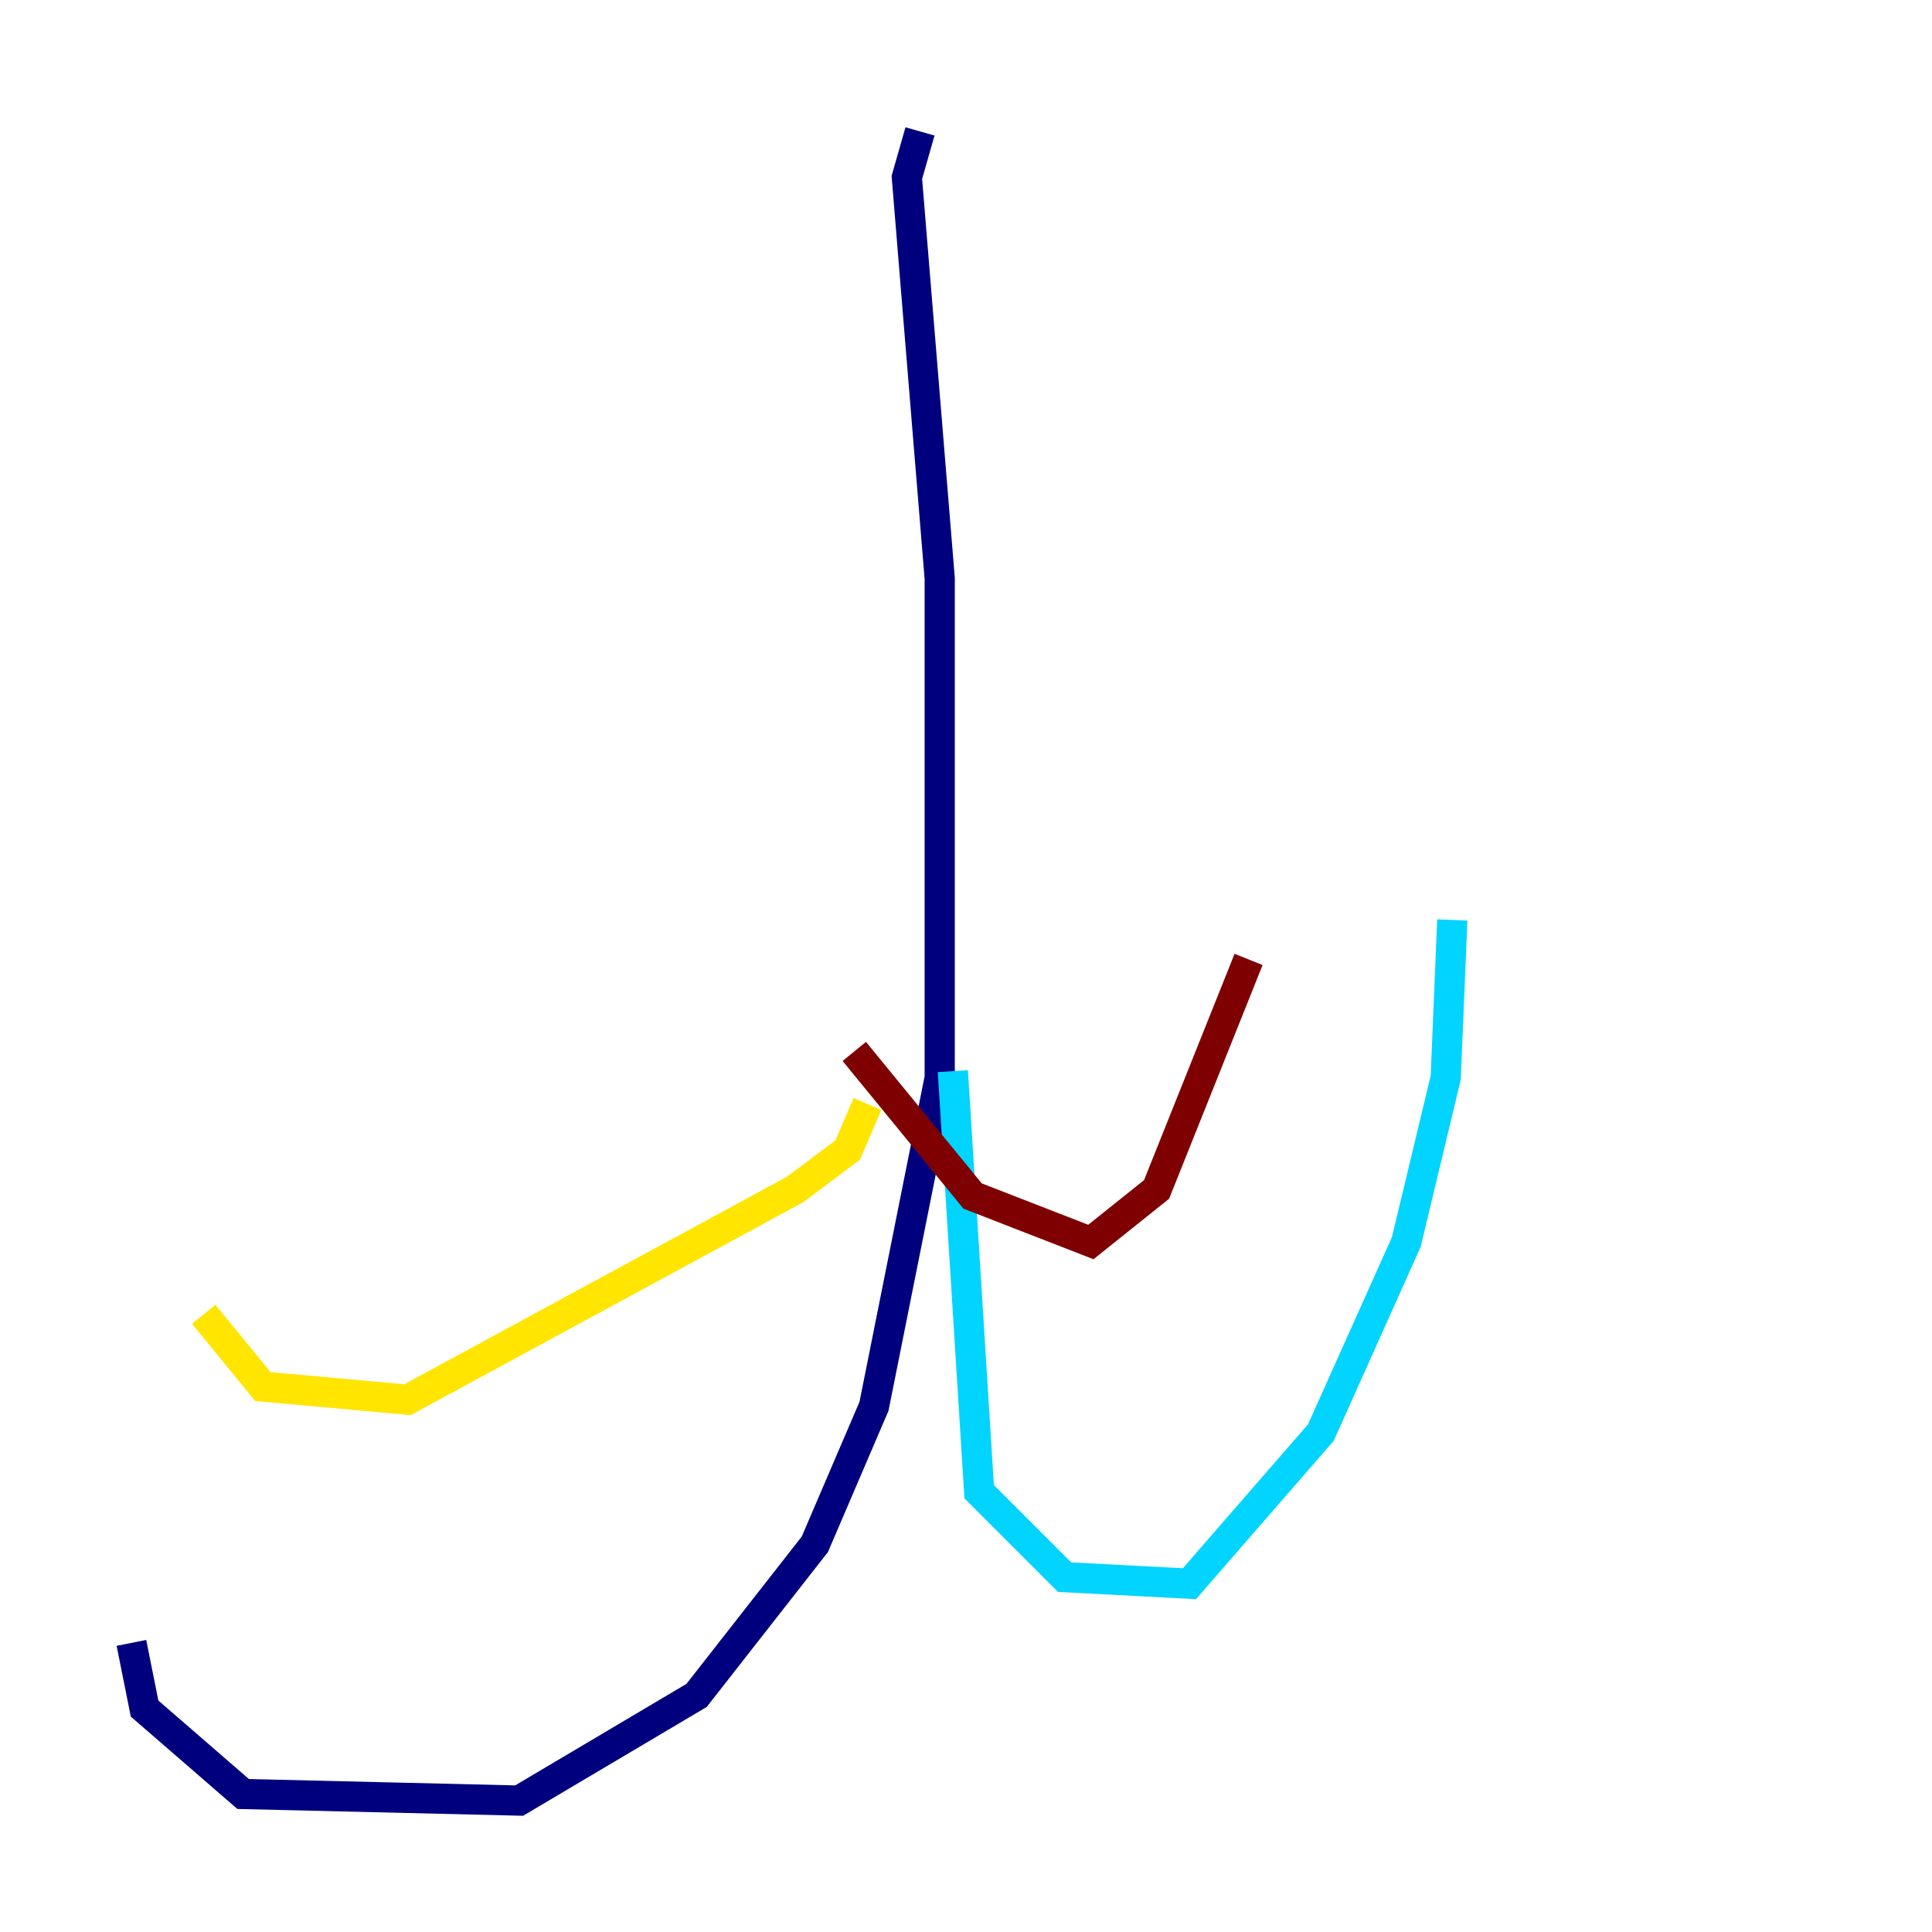 <?xml version="1.0" encoding="utf-8" ?>
<svg baseProfile="tiny" height="128" version="1.2" viewBox="0,0,128,128" width="128" xmlns="http://www.w3.org/2000/svg" xmlns:ev="http://www.w3.org/2001/xml-events" xmlns:xlink="http://www.w3.org/1999/xlink"><defs /><polyline fill="none" points="60.952,8.707 60.082,11.755 62.258,38.313 62.258,71.401 57.905,93.17 53.986,102.313 46.15,112.326 34.395,119.293 16.109,118.857 9.578,113.197 8.707,108.844" stroke="#00007f" stroke-width="2" /><polyline fill="none" points="63.129,70.966 64.871,98.83 70.531,104.49 78.803,104.925 87.51,94.912 93.17,82.286 95.782,71.401 96.218,60.952" stroke="#00d4ff" stroke-width="2" /><polyline fill="none" points="57.469,73.143 56.163,76.191 52.68,78.803 26.993,92.735 17.415,91.864 13.497,87.075" stroke="#ffe500" stroke-width="2" /><polyline fill="none" points="56.599,69.66 64.435,79.238 72.272,82.286 76.626,78.803 82.721,63.565" stroke="#7f0000" stroke-width="2" /></svg>